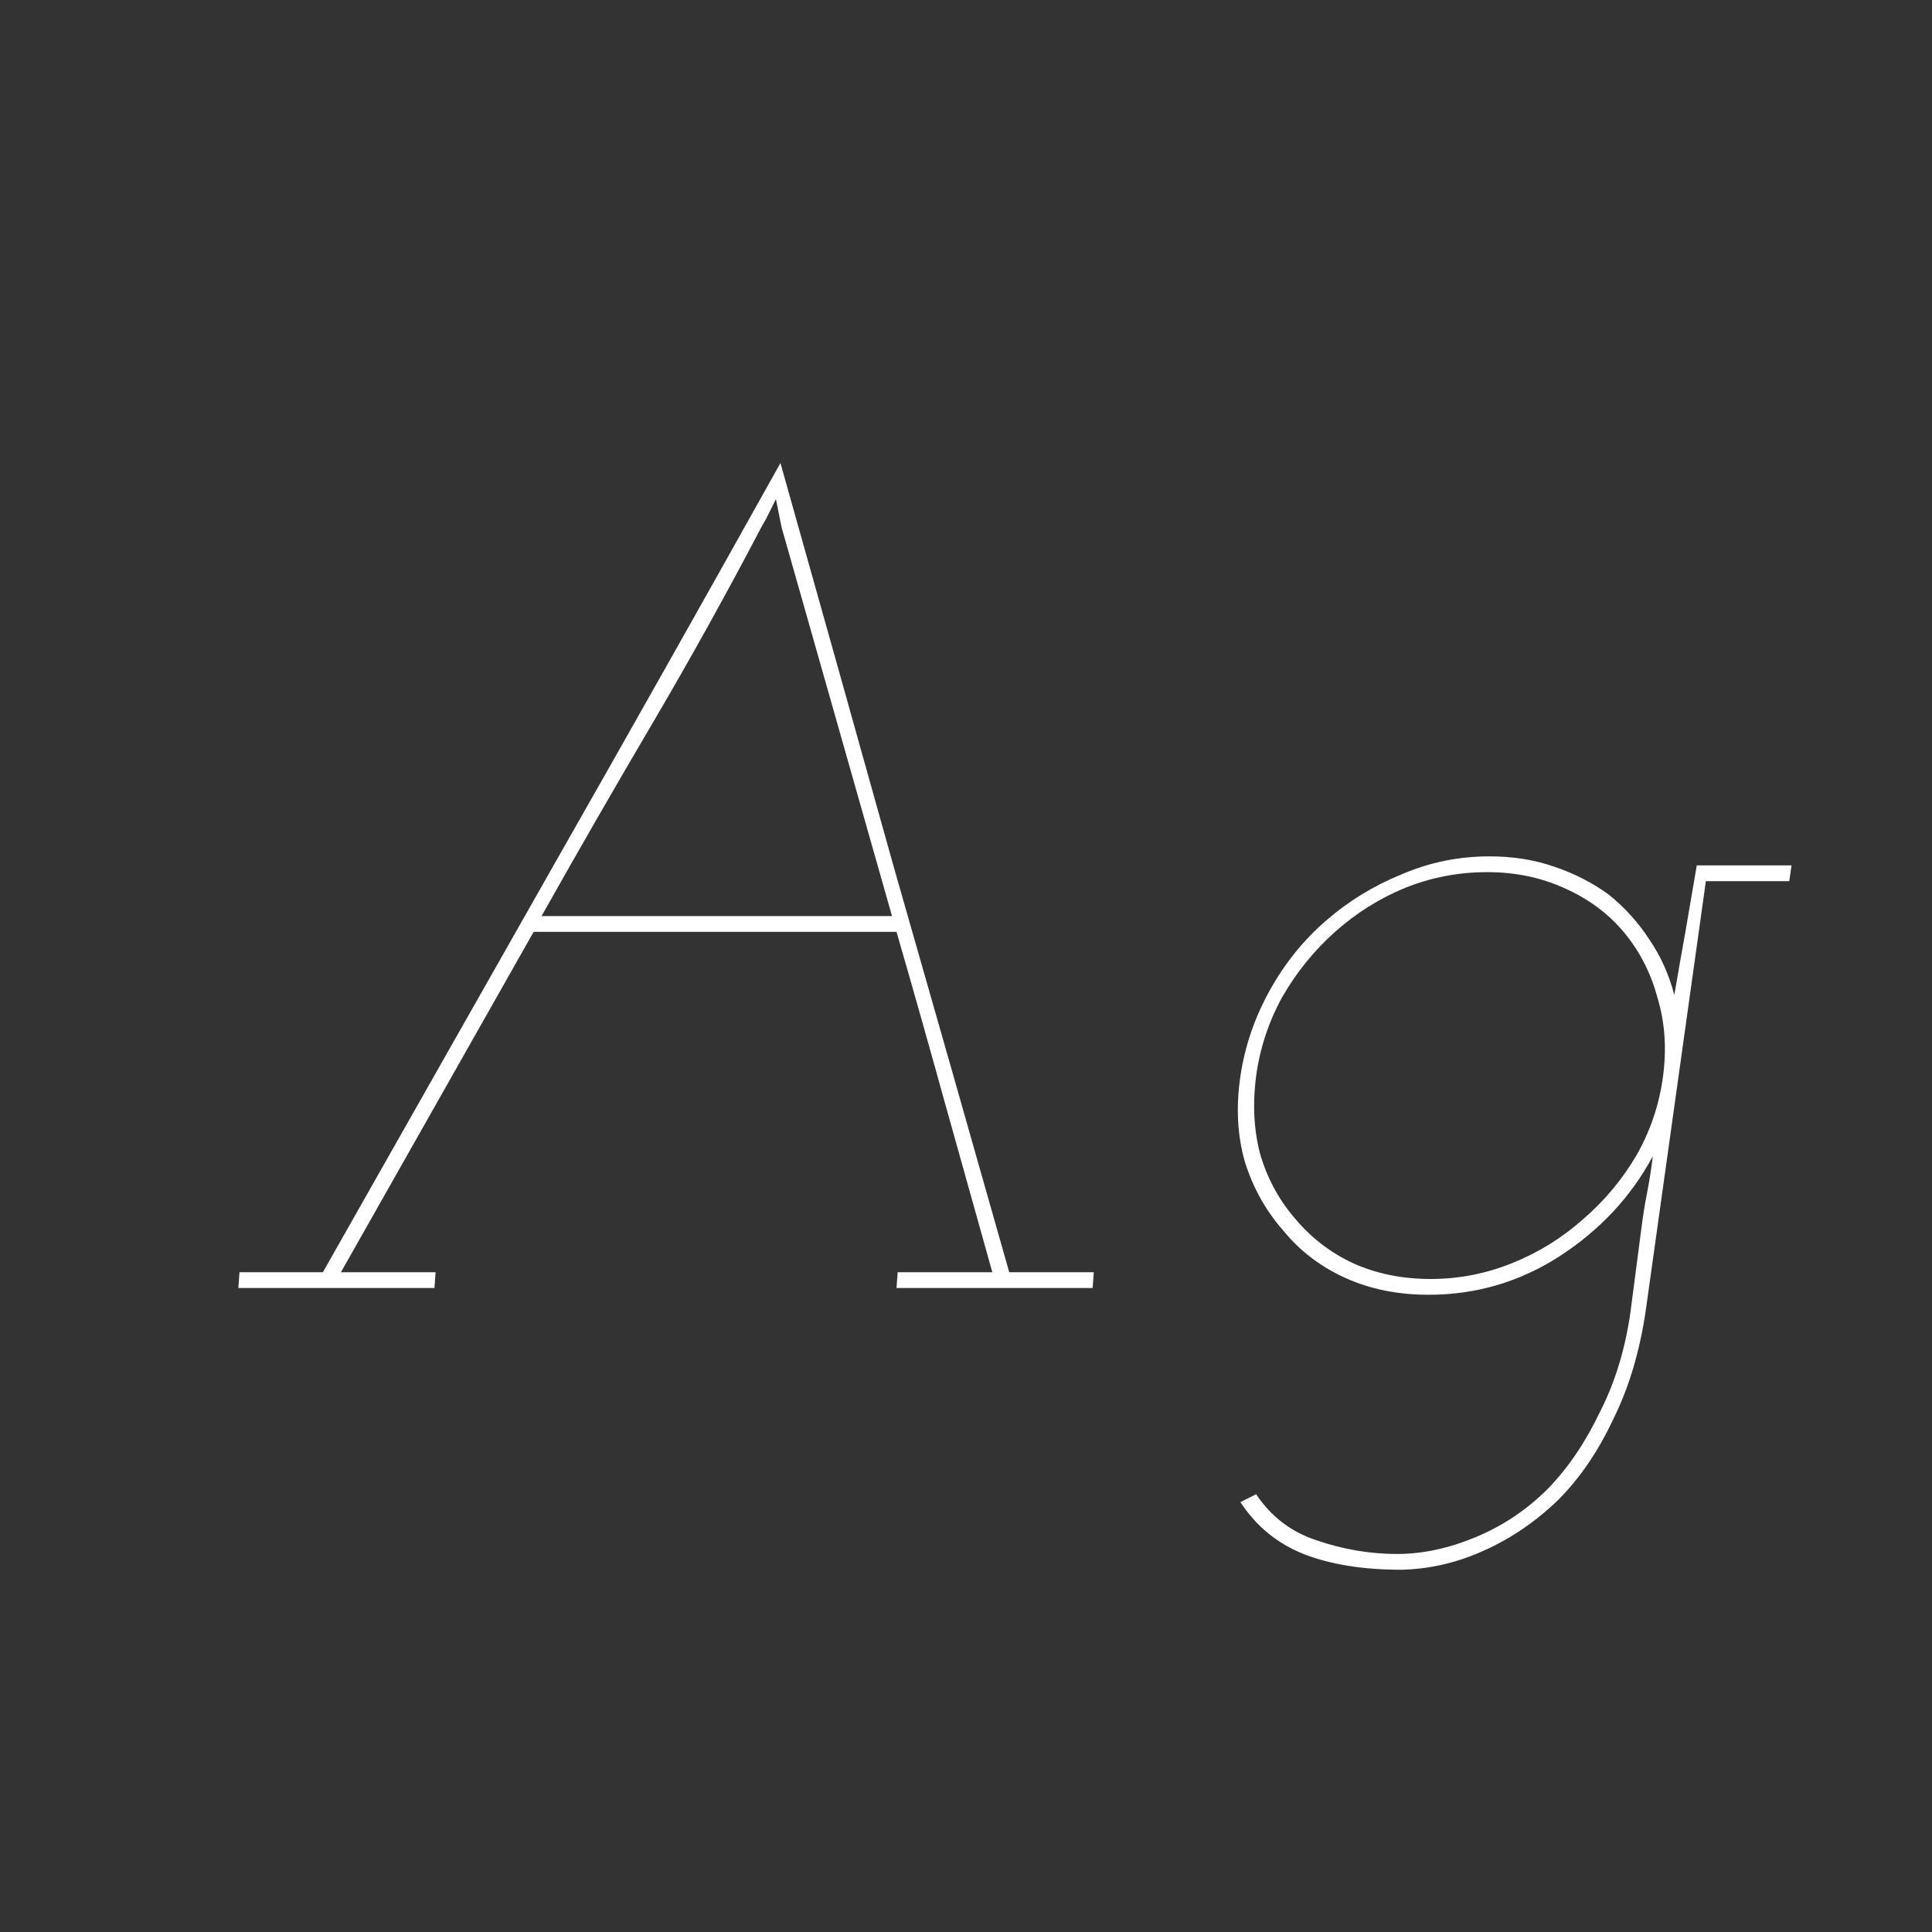 <svg width="24" height="24" viewBox="0 0 24 24" fill="none" xmlns="http://www.w3.org/2000/svg">
<rect x="0" y="0" width="24" height="24" fill="#333333" stroke="none"/>
<path d="M2.975 15.804L2.961 16H5.397L5.411 15.804H4.235L6.629 11.576H11.137C11.342 12.285 11.543 12.995 11.739 13.704C11.935 14.404 12.131 15.104 12.327 15.804H11.151L11.137 16H13.573L13.587 15.804H12.537C12.061 14.124 11.585 12.453 11.109 10.792C10.642 9.121 10.171 7.441 9.695 5.752C8.752 7.441 7.805 9.121 6.853 10.792C5.91 12.453 4.963 14.124 4.011 15.804H2.975ZM6.727 11.38C7.184 10.568 7.646 9.765 8.113 8.972C8.579 8.179 9.027 7.371 9.457 6.55C9.466 6.531 9.485 6.499 9.513 6.452C9.541 6.396 9.583 6.312 9.639 6.2L9.709 6.55L11.081 11.38H6.727ZM21.078 10.75C21.032 11.021 20.985 11.291 20.939 11.562C20.892 11.823 20.845 12.089 20.799 12.36C20.733 12.108 20.631 11.879 20.491 11.674C20.351 11.459 20.183 11.273 19.986 11.114C19.781 10.965 19.552 10.848 19.3 10.764C19.058 10.68 18.792 10.638 18.503 10.638C18.12 10.638 17.756 10.713 17.41 10.862C17.065 11.002 16.753 11.193 16.473 11.436C16.192 11.679 15.959 11.968 15.773 12.304C15.586 12.64 15.464 12.995 15.409 13.368C15.352 13.751 15.371 14.105 15.464 14.432C15.567 14.759 15.726 15.043 15.941 15.286C16.146 15.538 16.402 15.734 16.71 15.874C17.018 16.014 17.364 16.084 17.747 16.084C18.334 16.084 18.876 15.925 19.37 15.608C19.875 15.281 20.262 14.866 20.532 14.362C20.514 14.511 20.491 14.661 20.462 14.81C20.434 14.95 20.411 15.095 20.392 15.244L20.253 16.308C20.187 16.765 20.061 17.176 19.875 17.54C19.697 17.913 19.483 18.231 19.23 18.492C18.969 18.753 18.671 18.954 18.334 19.094C17.998 19.234 17.672 19.304 17.355 19.304C17.018 19.304 16.687 19.248 16.36 19.136C16.043 19.033 15.791 18.842 15.604 18.562L15.409 18.66C15.604 18.959 15.866 19.173 16.192 19.304C16.529 19.435 16.934 19.5 17.41 19.5C17.765 19.491 18.106 19.411 18.433 19.262C18.768 19.113 19.076 18.903 19.357 18.632C19.627 18.361 19.856 18.025 20.043 17.624C20.238 17.232 20.374 16.775 20.448 16.252L21.191 10.946H22.227L22.255 10.75H21.078ZM15.604 13.368C15.651 13.023 15.758 12.696 15.927 12.388C16.104 12.08 16.323 11.809 16.584 11.576C16.846 11.343 17.135 11.161 17.453 11.03C17.779 10.899 18.12 10.834 18.474 10.834C18.82 10.834 19.137 10.899 19.427 11.03C19.725 11.161 19.973 11.343 20.169 11.576C20.364 11.809 20.505 12.08 20.588 12.388C20.682 12.696 20.705 13.023 20.659 13.368C20.612 13.723 20.5 14.054 20.323 14.362C20.145 14.661 19.926 14.922 19.665 15.146C19.403 15.379 19.109 15.561 18.782 15.692C18.456 15.823 18.12 15.888 17.774 15.888C17.42 15.888 17.098 15.823 16.808 15.692C16.529 15.561 16.291 15.379 16.095 15.146C15.899 14.922 15.754 14.661 15.661 14.362C15.576 14.054 15.558 13.723 15.604 13.368Z" fill="white"/>
</svg>
